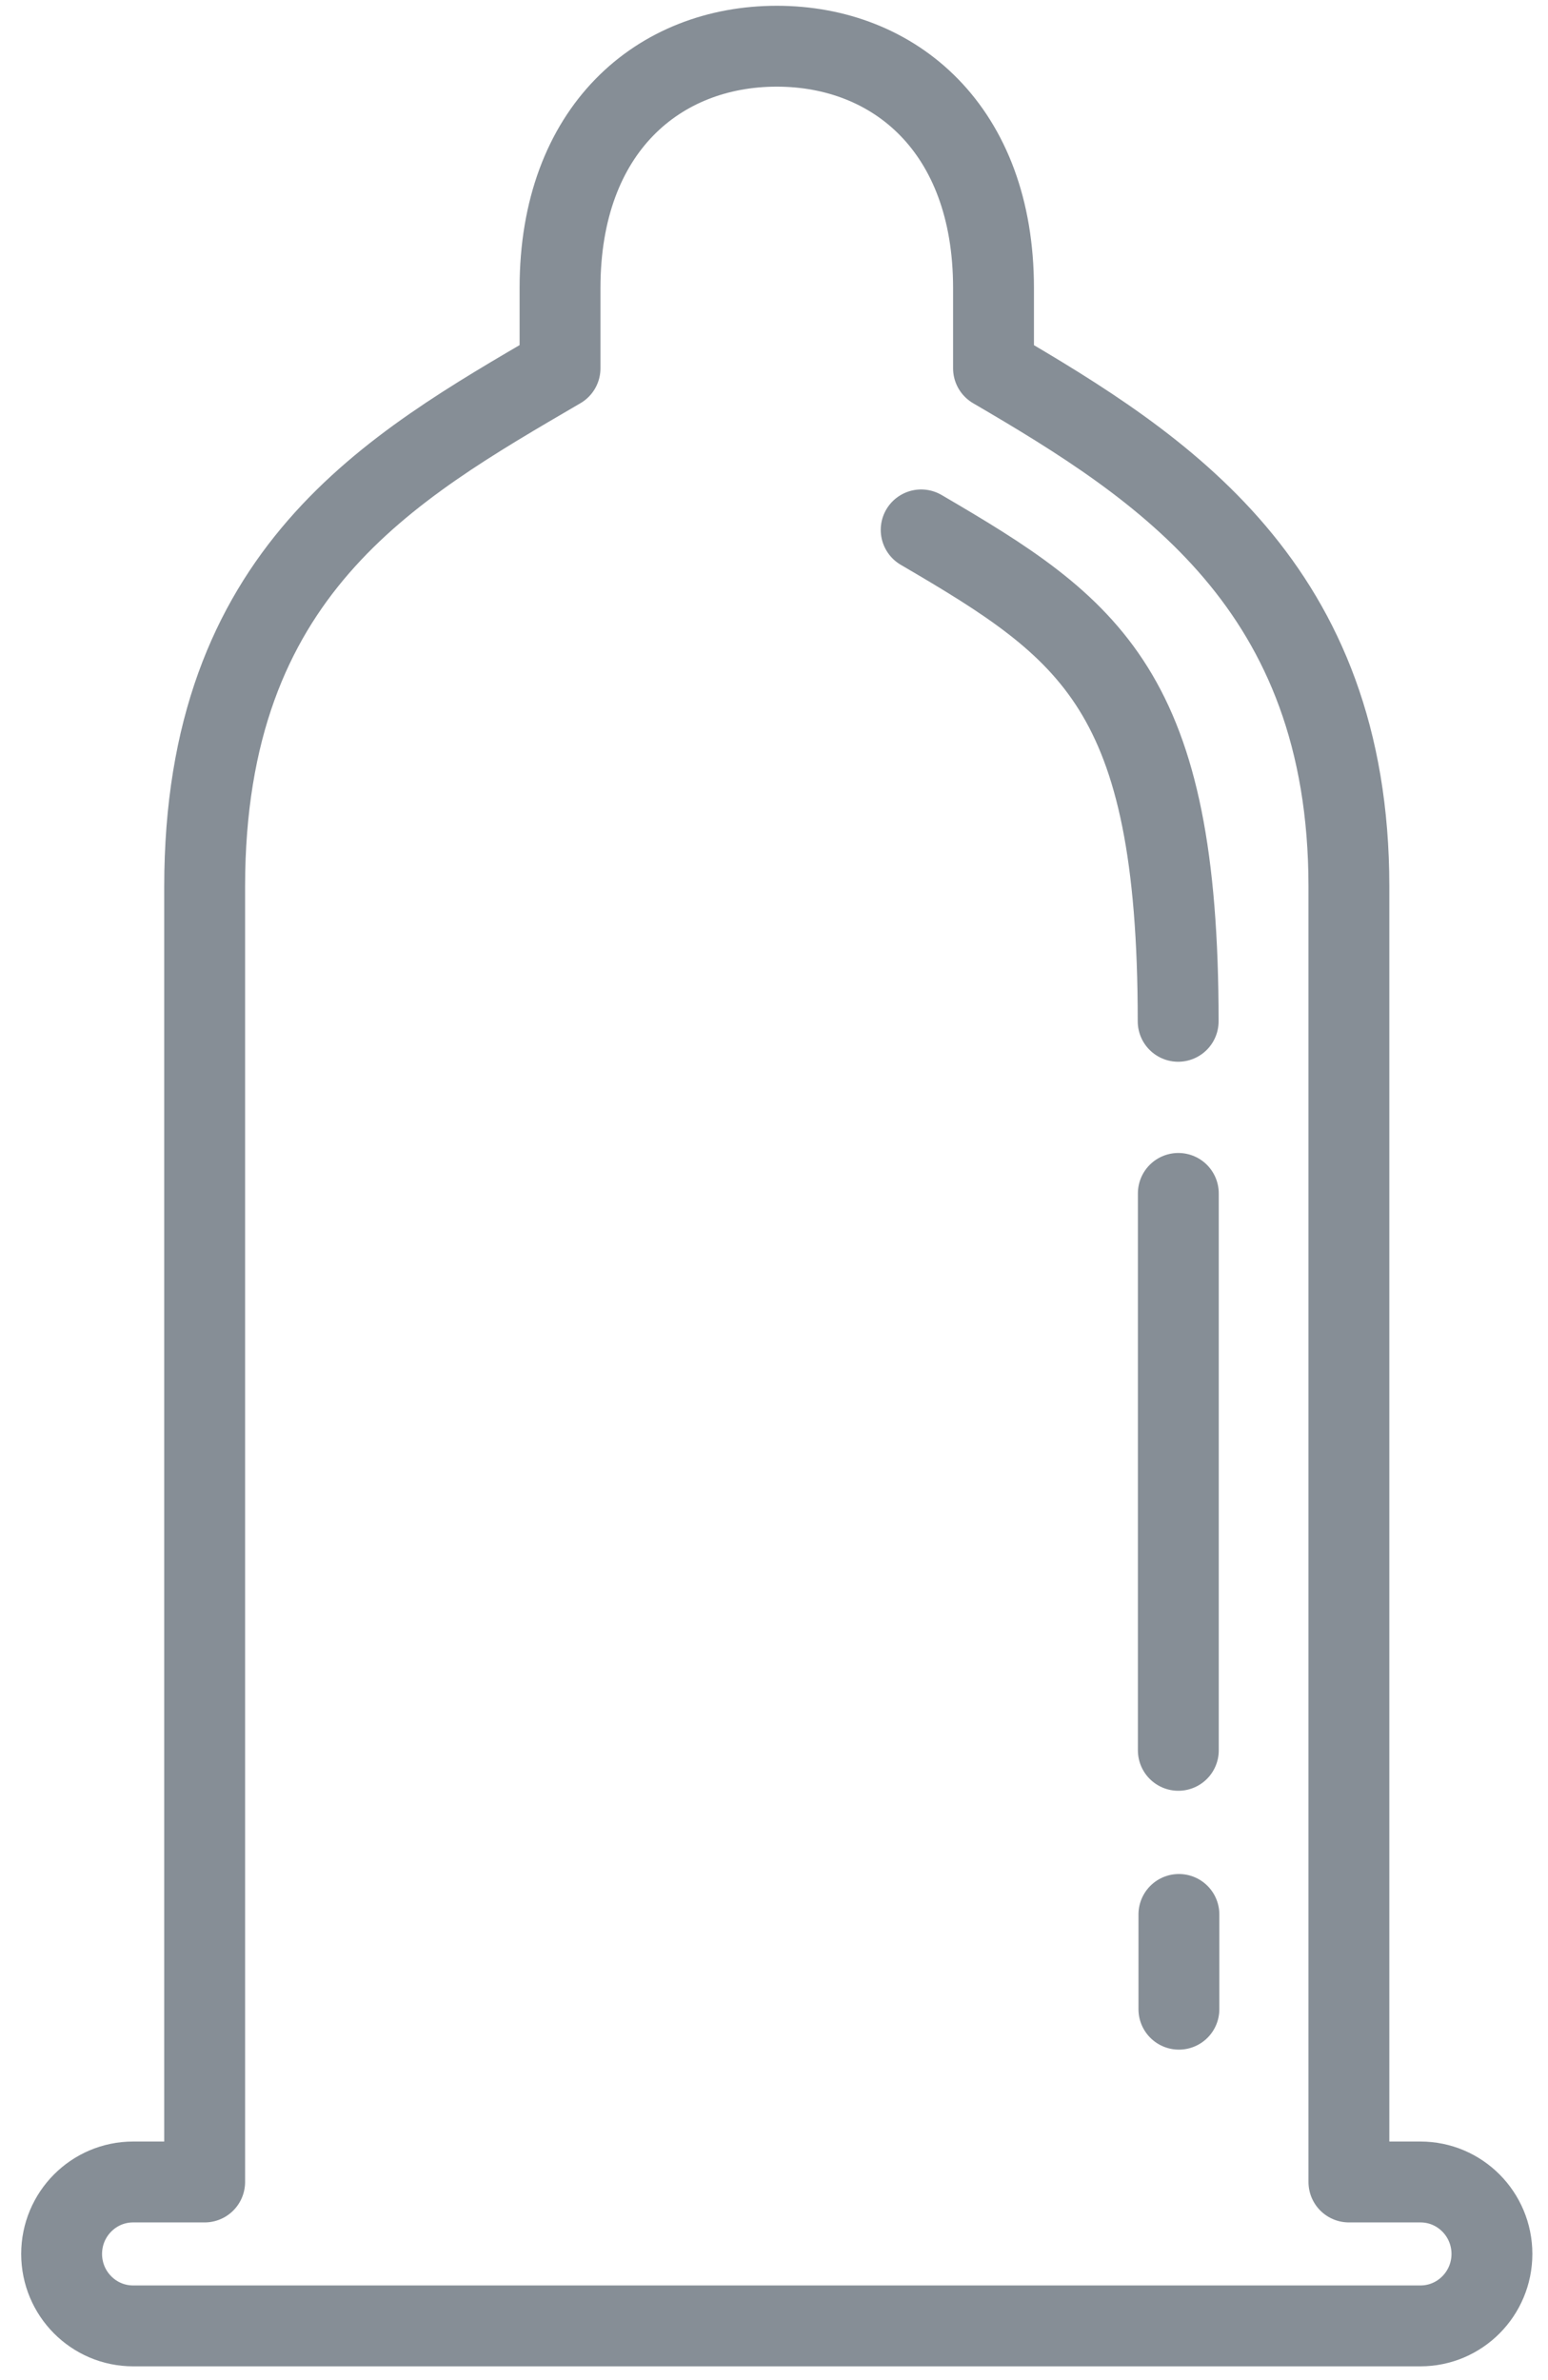 <?xml version="1.0" encoding="UTF-8"?>
<svg width="67px" height="103px" viewBox="0 0 67 103" version="1.1" xmlns="http://www.w3.org/2000/svg" xmlns:xlink="http://www.w3.org/1999/xlink">
    <!-- Generator: Sketch 46 (44423) - http://www.bohemiancoding.com/sketch -->
    <title>healthcare-40</title>
    <desc>Created with Sketch.</desc>
    <defs></defs>
    <g id="ALL" stroke="none" stroke-width="1" fill="none" fill-rule="evenodd" stroke-linecap="round" stroke-linejoin="round">
        <g id="Secondary" transform="translate(-8928, -7191)" stroke="#868E96" stroke-width="3.5">
            <g id="healthcare-40" transform="translate(8930, 7193)">
                <path d="M56.383,92.423 L56.383,36.369 C56.383,23.38 48.356,18.235 41.001,13.938 L41.001,10.456 C40.998,3.577 36.715,0 31.62,0 C26.525,9.94262104e-16 22.242,3.577 22.239,10.456 L22.239,13.938 C14.885,18.235 6.858,22.742 6.858,36.369 L6.858,92.423 L3.762,92.423 C2.054,92.423 0.667,93.818 0.667,95.537 C0.667,97.256 2.054,98.651 3.762,98.651 L59.478,98.651 C61.187,98.651 62.573,97.256 62.573,95.537 C62.573,93.818 61.187,92.423 59.478,92.423 L56.383,92.423 Z" id="Layer-1"></path>
                <path d="M48.993,42.196 C48.993,27.855 45.225,25.229 37.87,20.931" id="Layer-2"></path>
                <path d="M49,49.644 L49,73.744" id="Layer-3"></path>
                <path d="M49.025,80.846 L49.025,84.946" id="Layer-4"></path>
            </g>
        </g>
    </g>
</svg>